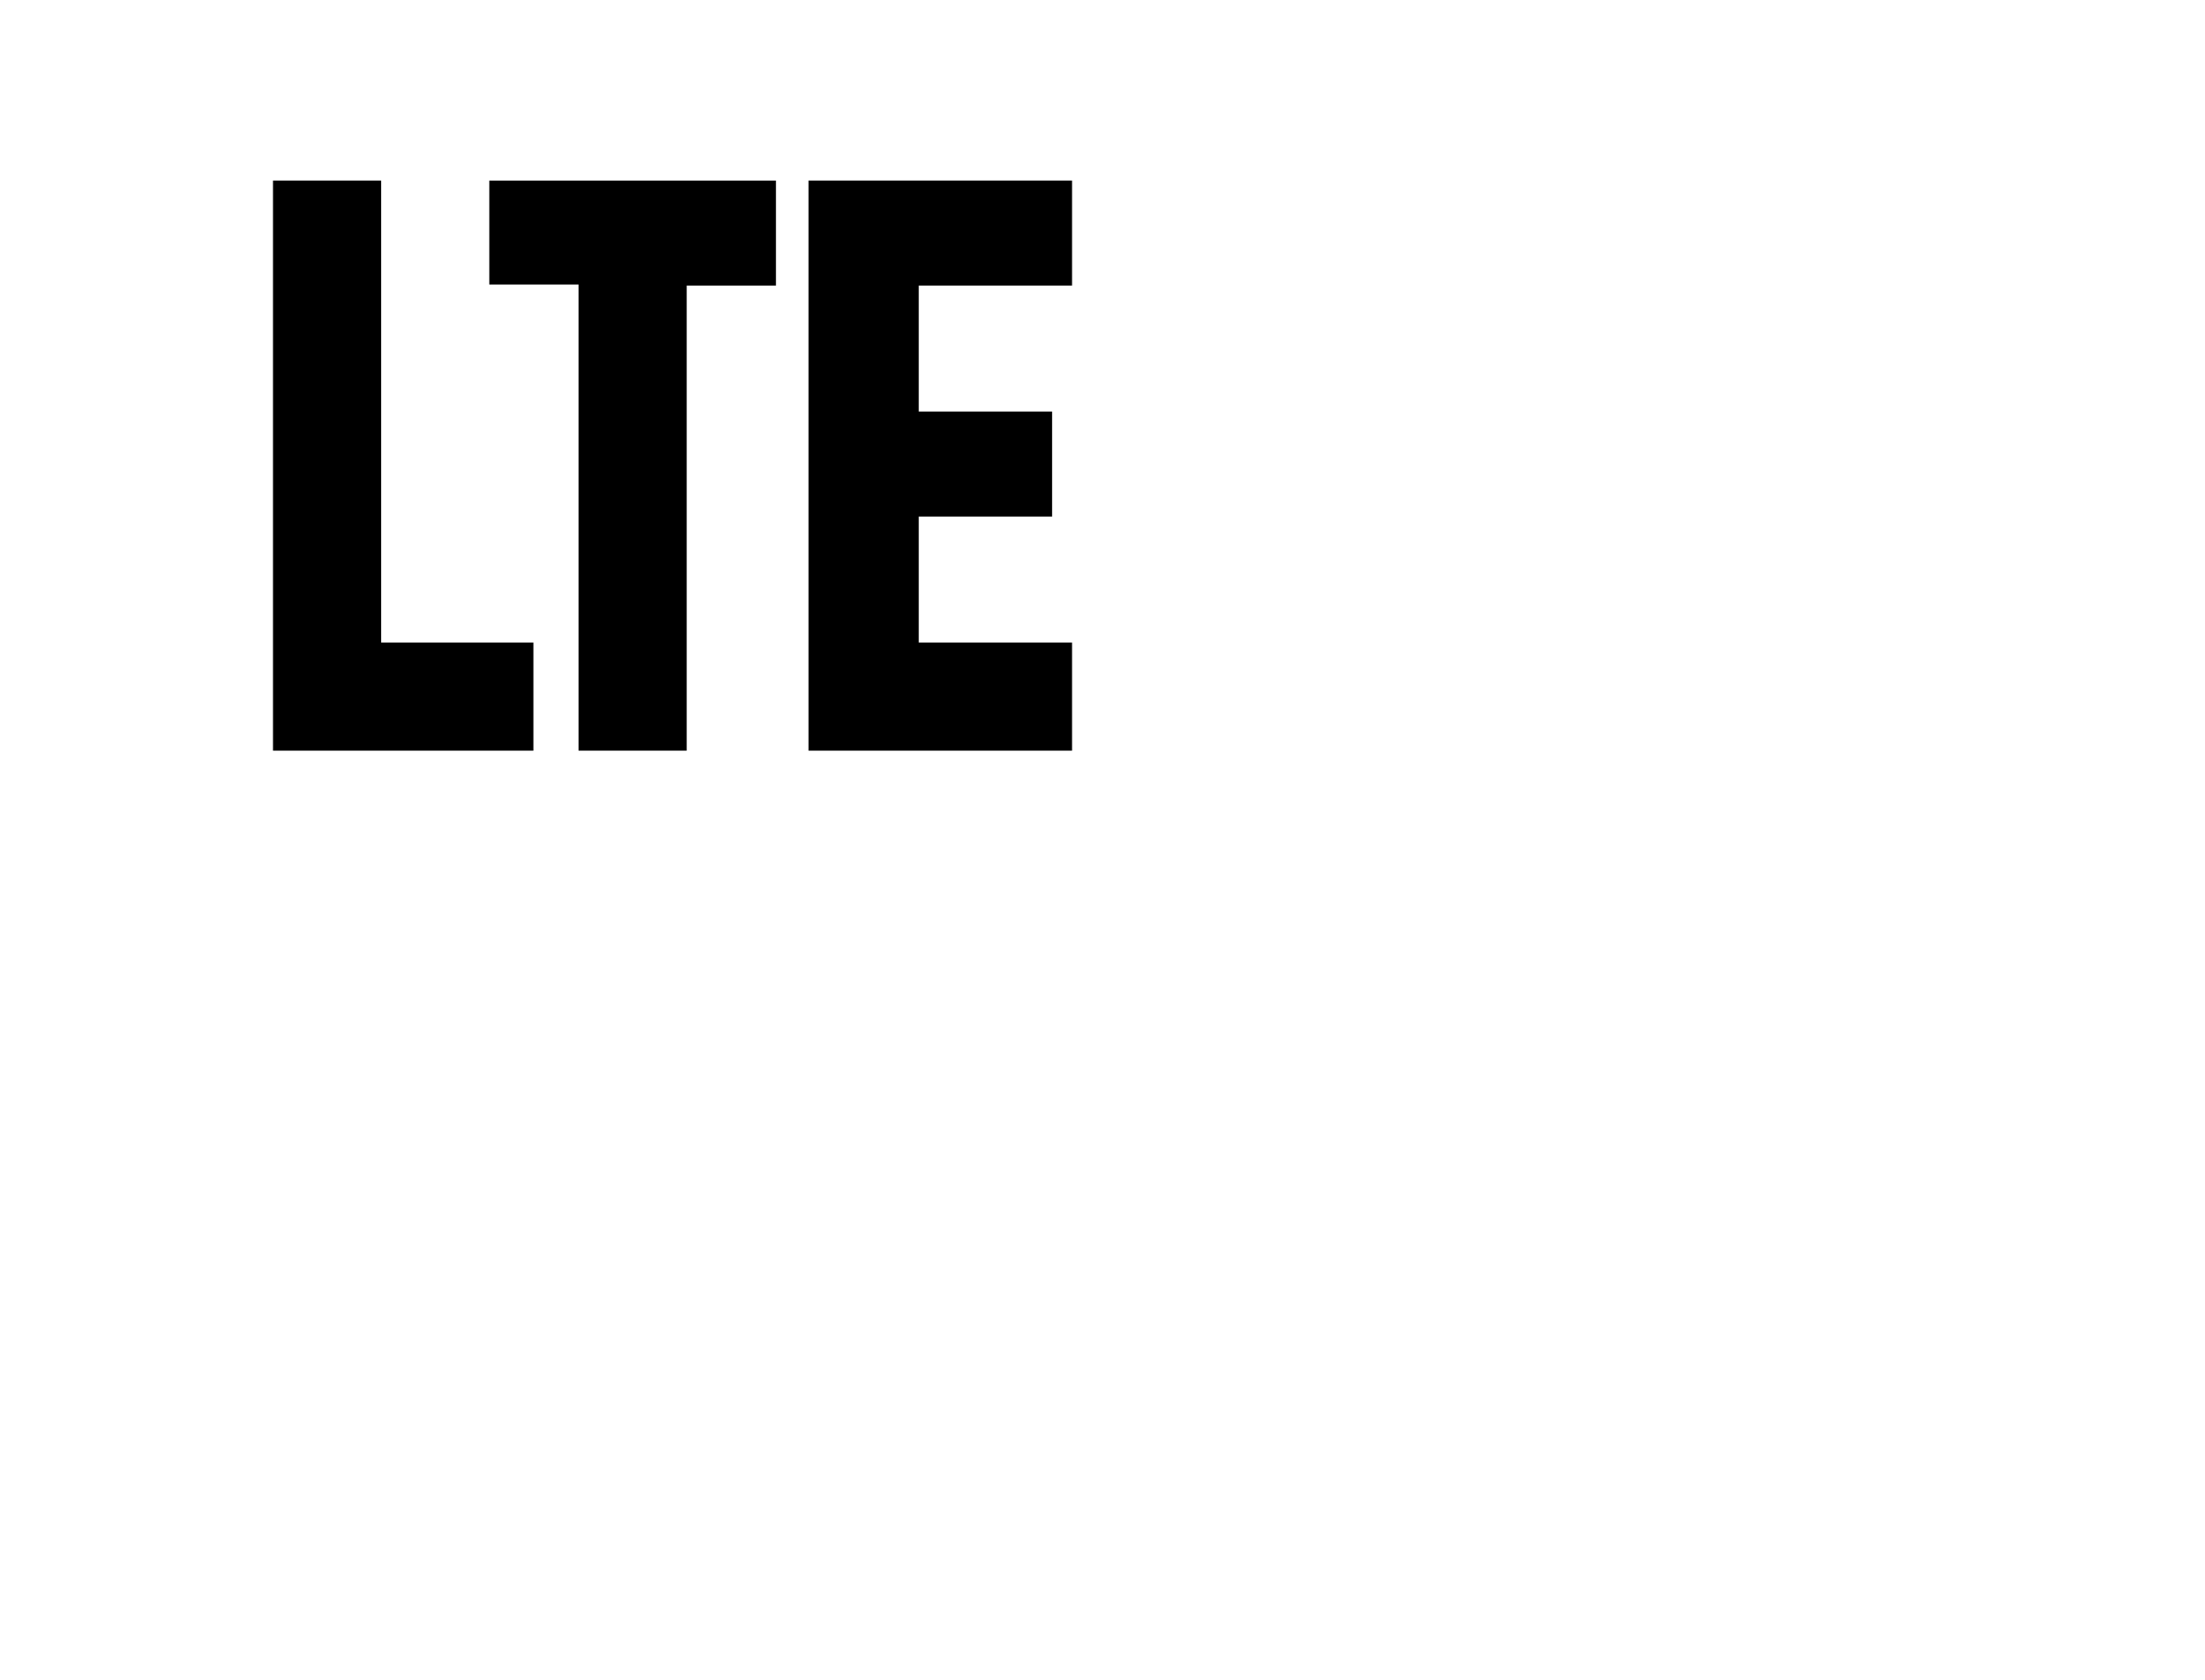 <?xml version="1.0" encoding="utf-8" ?>
<svg baseProfile="full" height="16.0" version="1.1" viewBox="0 0 21.0 16.0" width="21.0" xmlns="http://www.w3.org/2000/svg" xmlns:ev="http://www.w3.org/2001/xml-events" xmlns:xlink="http://www.w3.org/1999/xlink"><defs /><path d="M12.3 1.7v1.5m0 1.5V3.2m0 0h1.5-3" fill="#000000" fill-opacity="1.0" /><path d="M7.72 1.72h2.49v1H8.75v1.2h1.27v1H8.75v1.2h1.46v1.03H7.7V1.72Z" fill="#000000" fill-opacity="1.0" /><path d="M4.66 1.72h2.73v1H6.54v4.43H5.51V2.71H4.66V1.72Z" fill="#000000" fill-opacity="1.0" /><path d="M2.6 1.72h1.03v4.4h1.45v1.03H2.6V1.72Z" fill="#000000" fill-opacity="1.0" /></svg>